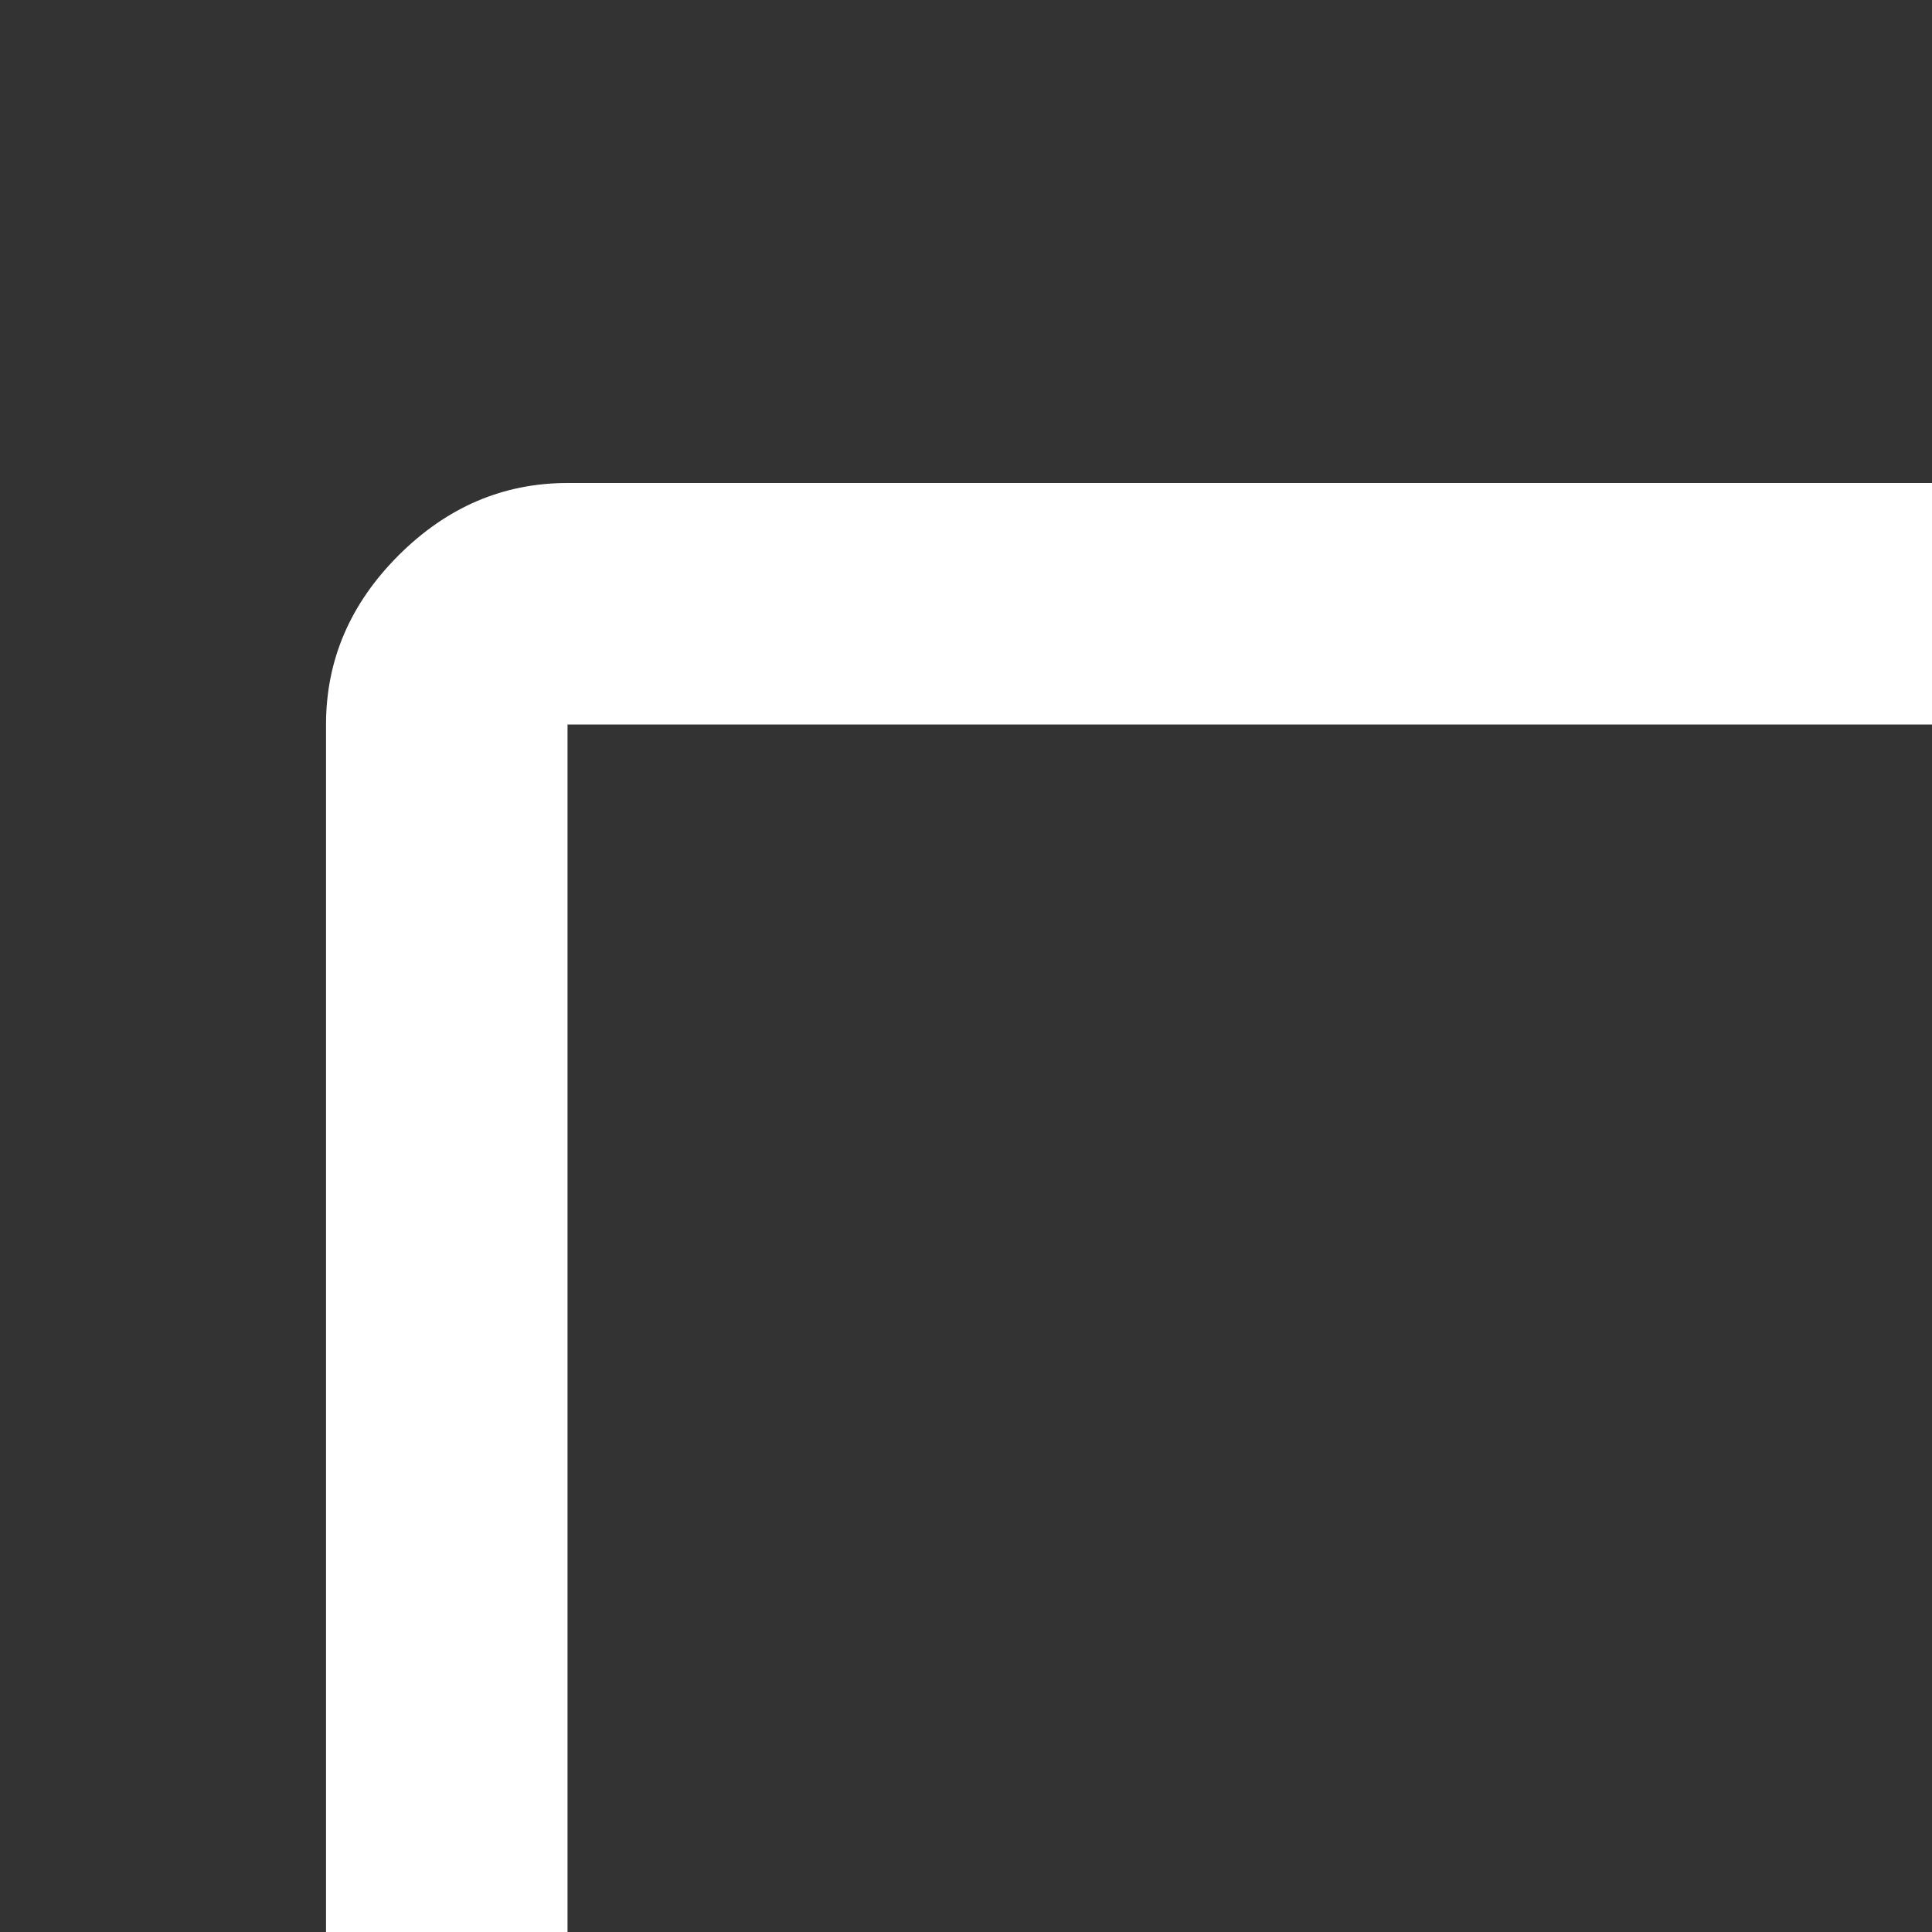 <svg fill="#FFFFFF" width="24" height="24" viewBox="0 0 24 24" Xmlns="http://www.w3.org/2000/svg">
    <rect x="0" y="0" width="24" height="24" fill="#333333" stroke="none"/>
    <path d="M16.75 44v-3h4.3v-5h-14q-1.2 0-2.1-.9-.9-.9-.9-2.1V9q0-1.2.9-2.1.9-.9 2.1-.9h34q1.2 0 2.1.9.9.9.9 2.1v24q0 1.2-.9 2.1-.9.9-2.1.9h-14v5h4.3v3Zm-9.7-11h34V9h-34v24Zm0 0V9v24Z"/>
    </svg>